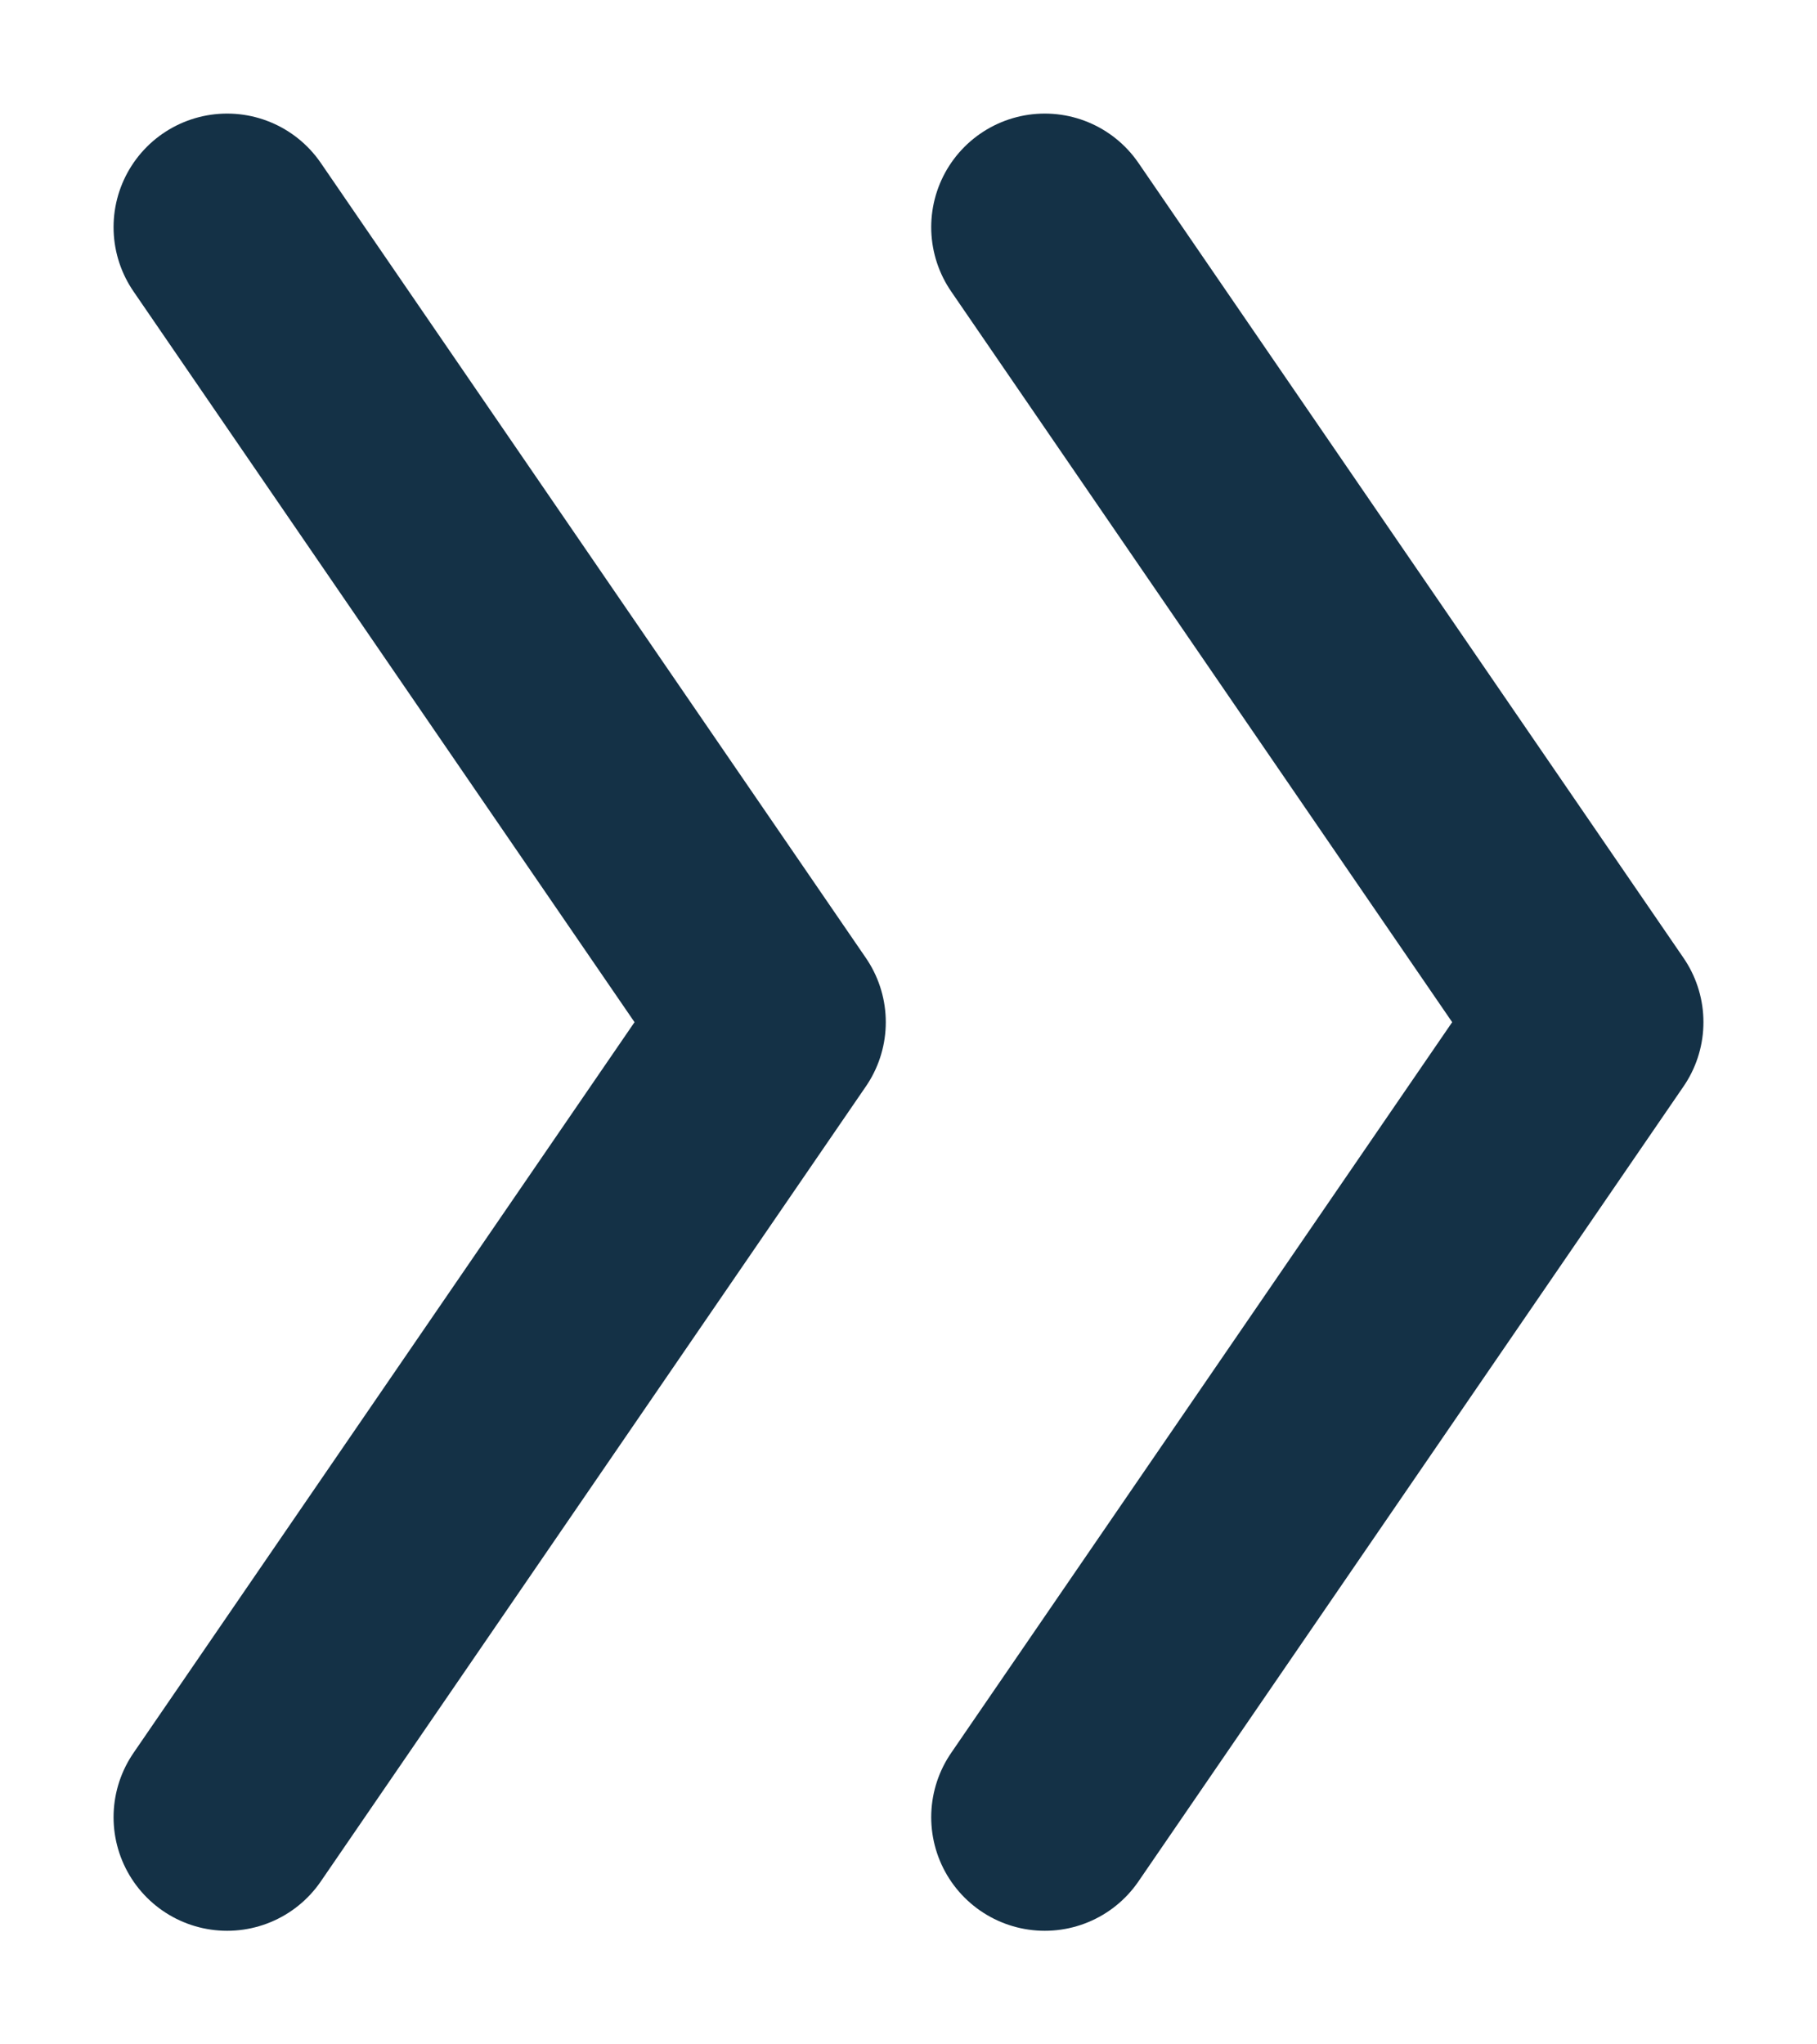 <svg width="8" height="9" viewBox="0 0 8 9" fill="none" xmlns="http://www.w3.org/2000/svg">
<path d="M4.6 1L7 4.5C6.063 5.867 5.537 6.633 4.6 8M1 1L3.4 4.5L1 8" stroke="#143146" stroke-linecap="round" stroke-linejoin="round"/>
</svg>
